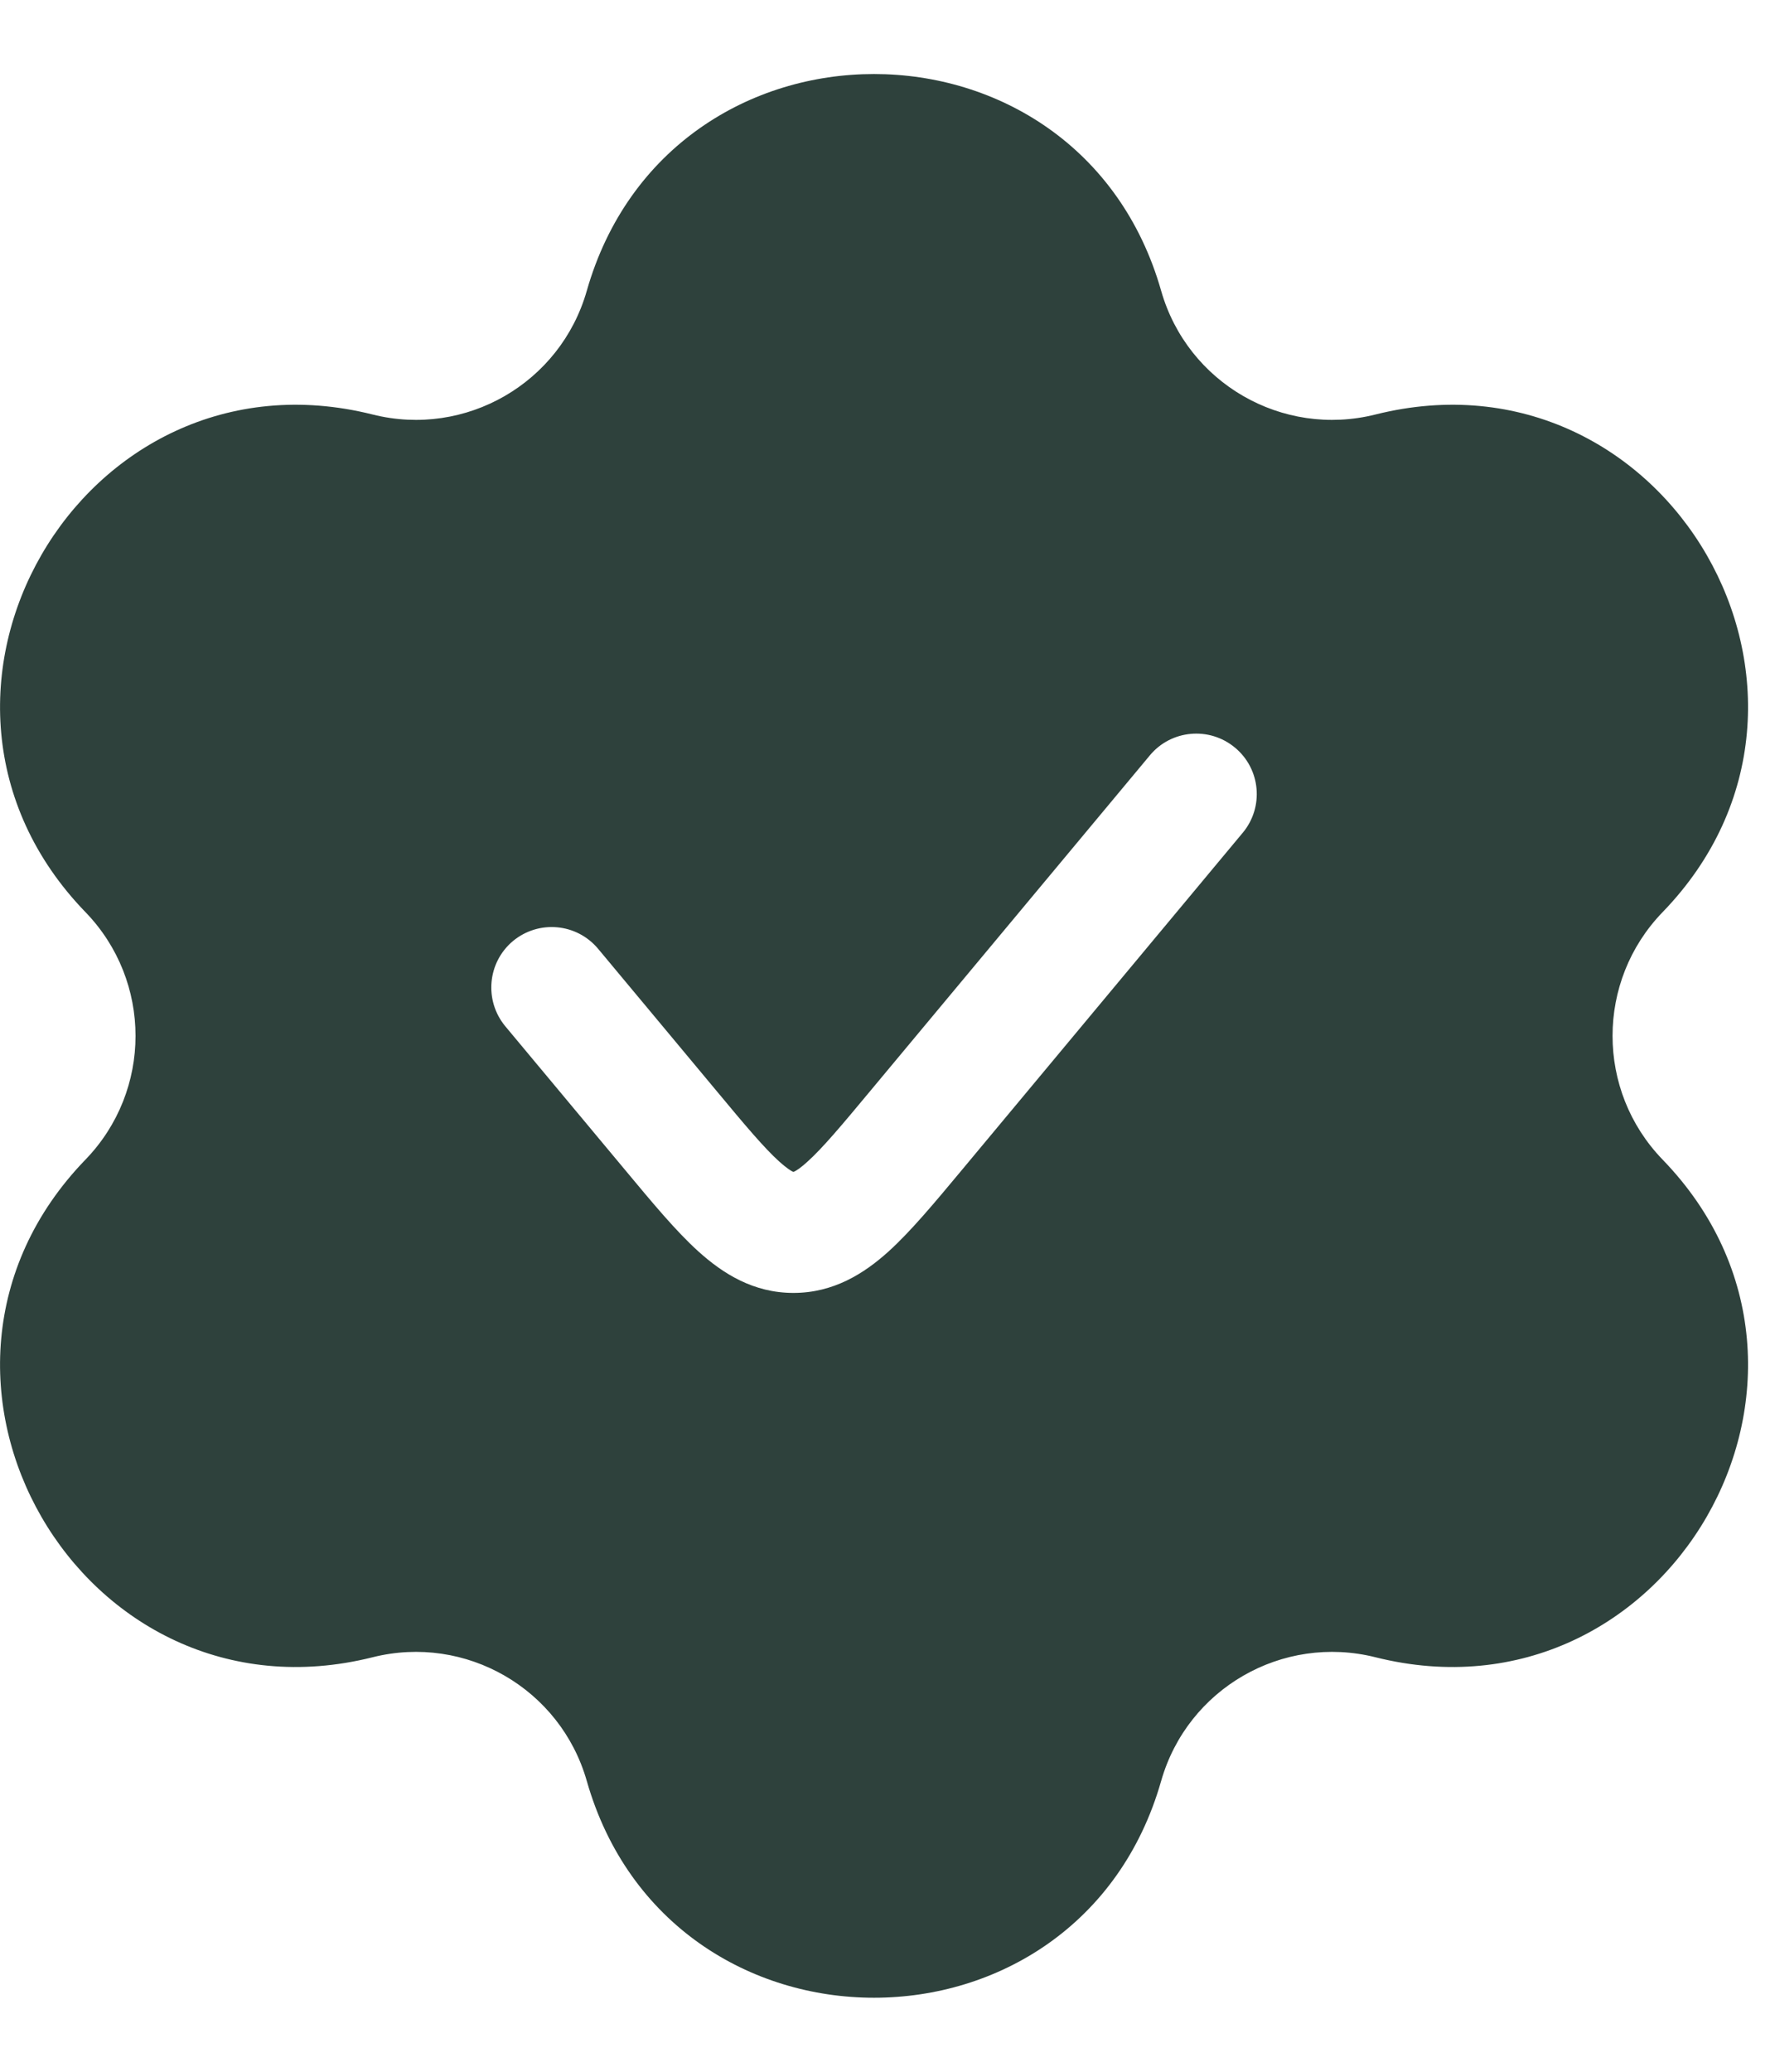 <svg width="12" height="14" viewBox="0 0 12 14" fill="none" xmlns="http://www.w3.org/2000/svg">
<path fill-rule="evenodd" clip-rule="evenodd" d="M3.967 1.965C4.525 0.012 7.293 0.012 7.85 1.965C8.028 2.589 8.669 2.959 9.299 2.801C11.269 2.307 12.653 4.705 11.24 6.164C10.789 6.63 10.789 7.37 11.24 7.836C12.653 9.295 11.269 11.693 9.299 11.199C8.669 11.041 8.028 11.411 7.85 12.035C7.293 13.988 4.525 13.988 3.967 12.035C3.789 11.411 3.148 11.041 2.519 11.199C0.549 11.693 -0.835 9.295 0.578 7.836C1.029 7.37 1.029 6.63 0.578 6.164C-0.835 4.705 0.549 2.307 2.519 2.801C3.148 2.959 3.789 2.589 3.967 1.965ZM8.402 5.627C8.546 5.454 8.523 5.196 8.349 5.052C8.176 4.908 7.918 4.931 7.774 5.104L5.887 7.368C5.685 7.611 5.561 7.758 5.459 7.85C5.412 7.893 5.384 7.91 5.37 7.917C5.367 7.918 5.365 7.919 5.364 7.919C5.363 7.919 5.361 7.918 5.358 7.917C5.345 7.91 5.317 7.893 5.269 7.85C5.167 7.758 5.043 7.611 4.841 7.368L4.044 6.412C3.899 6.238 3.642 6.215 3.468 6.359C3.295 6.504 3.272 6.761 3.416 6.935L4.231 7.912C4.41 8.127 4.571 8.321 4.722 8.457C4.886 8.605 5.092 8.737 5.364 8.737C5.636 8.737 5.843 8.605 6.007 8.457C6.157 8.321 6.319 8.127 6.498 7.912L8.402 5.627Z" fill="#2E413C"/>
</svg>
